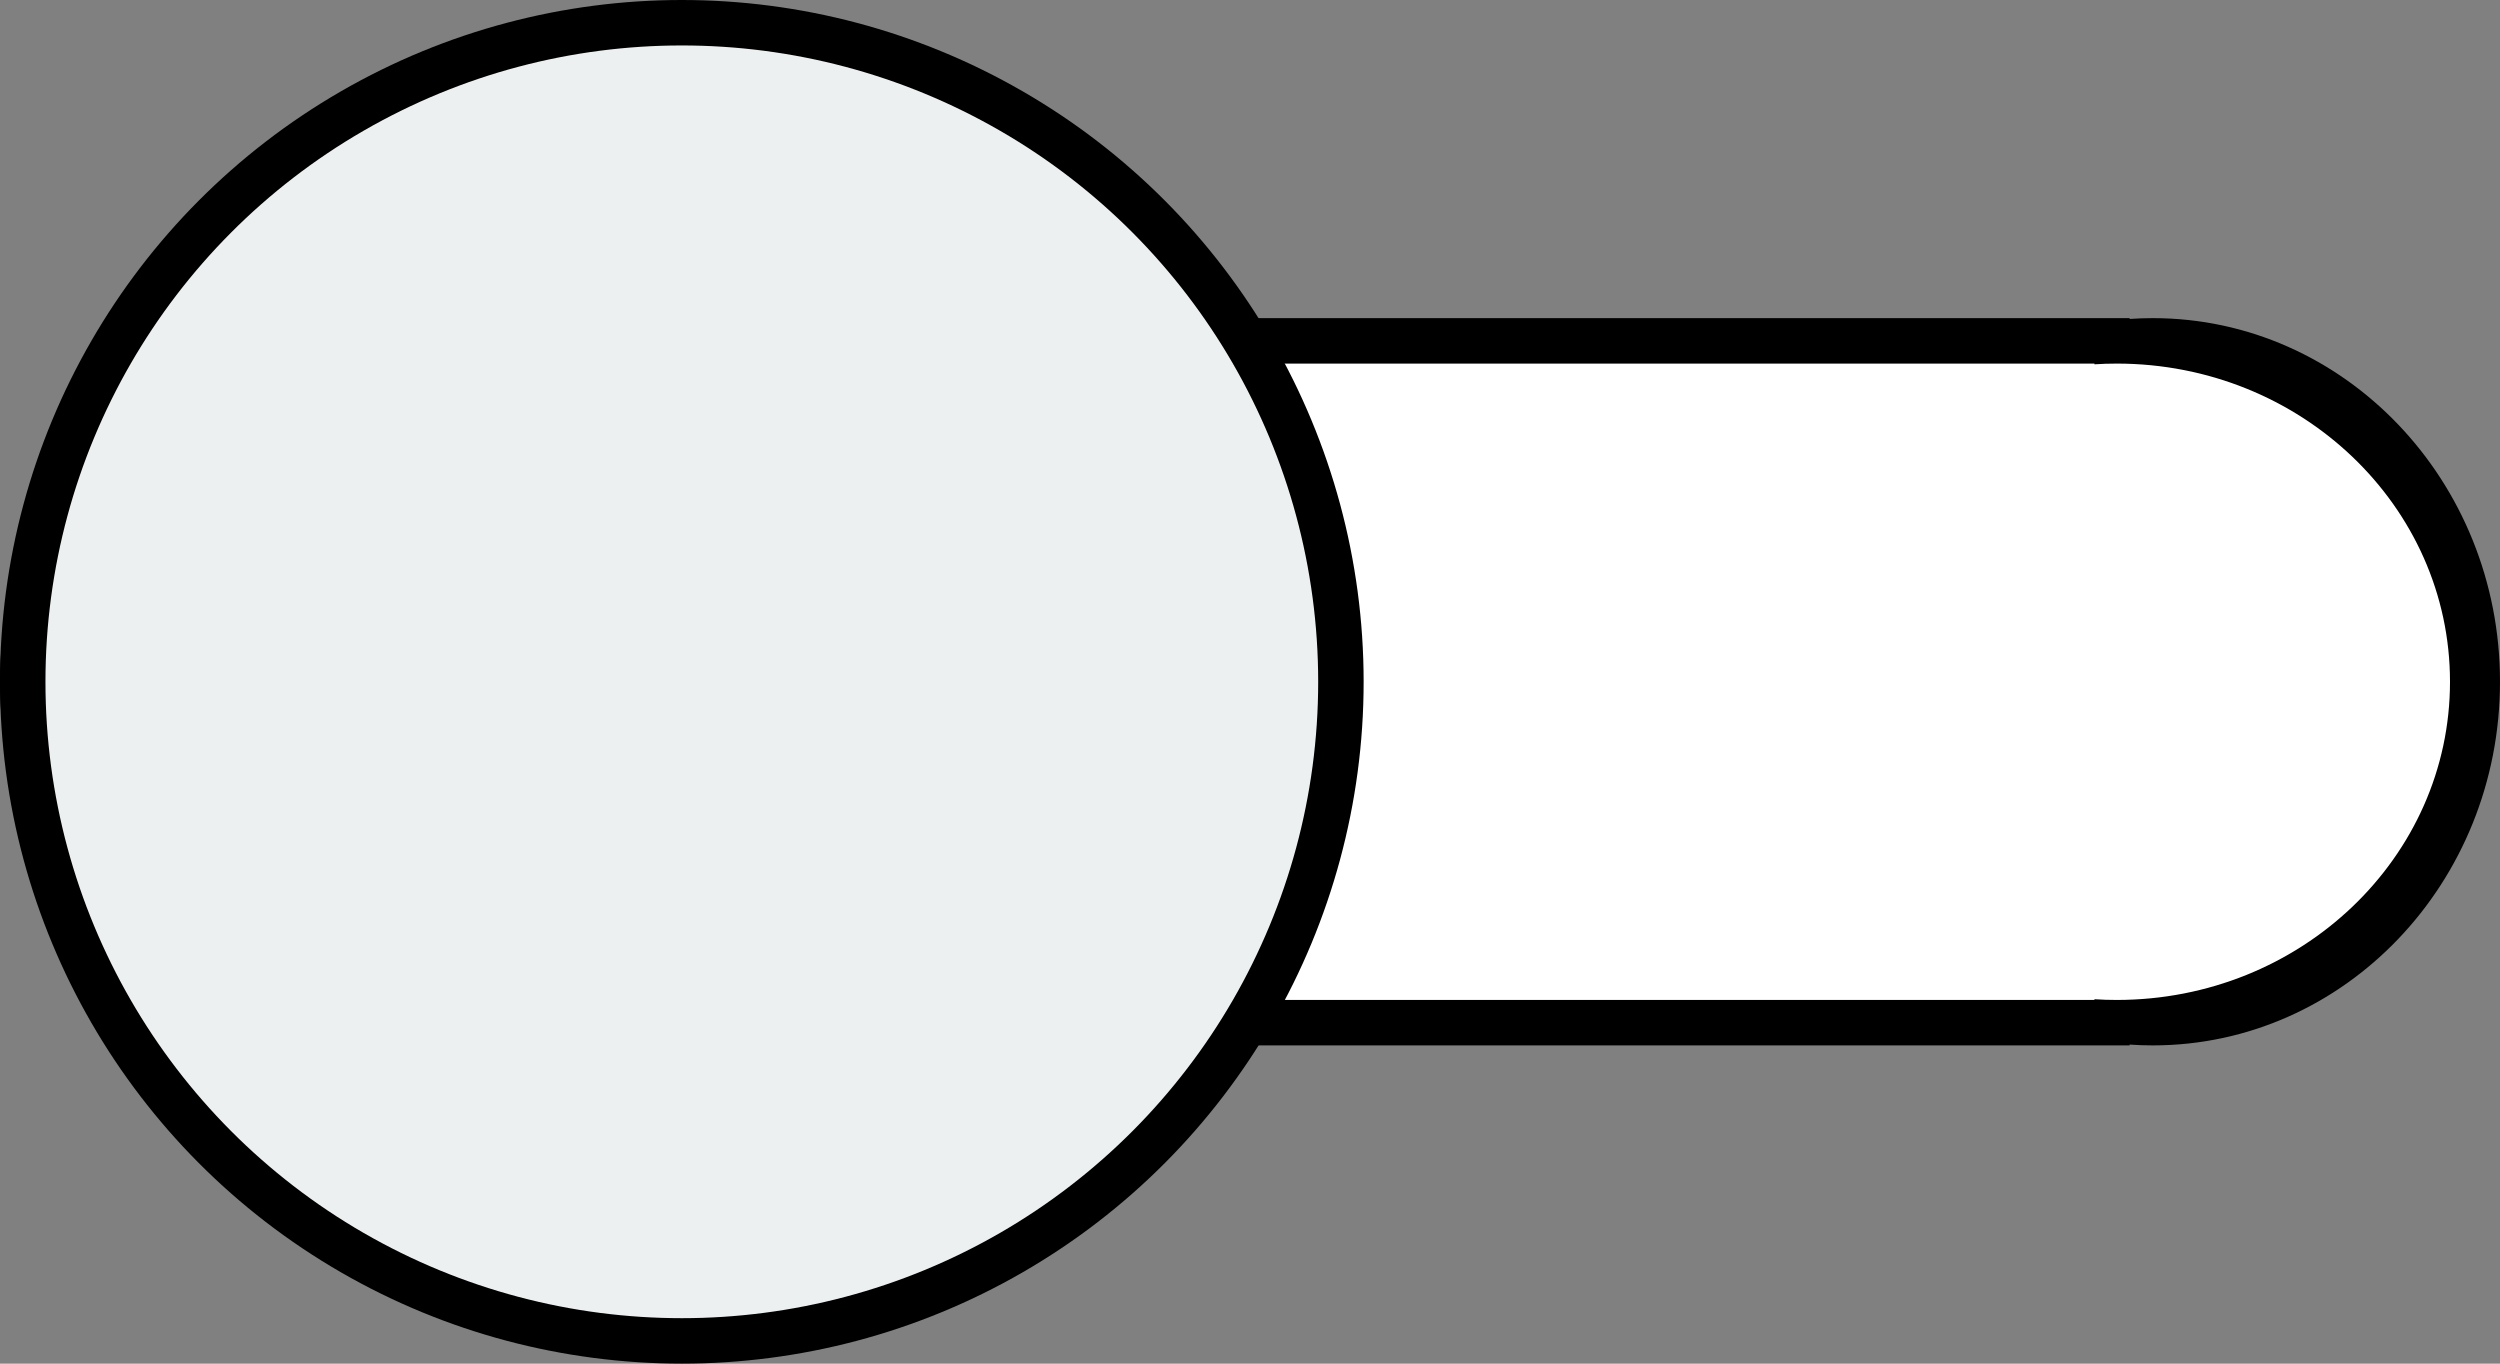 <?xml version="1.0" encoding="UTF-8" standalone="no"?>
<svg
   xmlns:dc="http://purl.org/dc/elements/1.1/"
   xmlns:cc="http://creativecommons.org/ns#"
   xmlns:rdf="http://www.w3.org/1999/02/22-rdf-syntax-ns#"
   xmlns:svg="http://www.w3.org/2000/svg"
   xmlns="http://www.w3.org/2000/svg"
   xmlns:sodipodi="http://sodipodi.sourceforge.net/DTD/sodipodi-0.dtd"
   xmlns:inkscape="http://www.inkscape.org/namespaces/inkscape"
   width="55mm"
   height="30mm"
   viewBox="0 0 55 30"
   version="1.1"
   id="svg3642"
   inkscape:version="1.0.1 (3bc2e813f5, 2020-09-07)"
   sodipodi:docname="switch_off_thick.svg">
  <rect x="0" y="0" width="55" height="30" fill="#808080" stroke="none"/>
  <defs
     id="defs3636" />
  <sodipodi:namedview
     id="base"
     pagecolor="#ffffff"
     bordercolor="#666666"
     borderopacity="1.0"
     inkscape:pageopacity="0.0"
     inkscape:pageshadow="2"
     inkscape:zoom="1.979899"
     inkscape:cx="76.257796"
     inkscape:cy="73.73259"
     inkscape:document-units="mm"
     inkscape:current-layer="layer1"
     inkscape:document-rotation="0"
     showgrid="false"
     fit-margin-top="0"
     fit-margin-left="0"
     fit-margin-right="0"
     fit-margin-bottom="0"
     inkscape:window-width="1313"
     inkscape:window-height="977"
     inkscape:window-x="589"
     inkscape:window-y="116"
     inkscape:window-maximized="0" />
  <g
     inkscape:label="Ebene 1"
     inkscape:groupmode="layer"
     id="layer1"
     transform="translate(-23.149,-84.786)">
    <g
       id="g1004"
       transform="translate(7.896,-124.773)">
      <g
         id="g993"
         transform="translate(-40.05,-5.182)">
        <path
           id="path890-7-2-1"
           style="fill:#000000;stroke-width:0.454"
           d="m 62.433,221.74 v 0.018 c -4.012,0.281 -7.129,3.771 -7.13,7.982 2.9e-5,4.211 3.117,7.701 7.13,7.982 v 0.018 h 0.509 39.213 v -0.018 c 0.17,0.012 0.339,0.018 0.509,0.018 4.219,-1.1e-4 7.639,-3.582 7.639,-8 -1.2e-4,-4.418 -3.42,-8 -7.639,-8 -0.17,9e-5 -0.34,0.006 -0.509,0.018 v -0.018 h -39.213 -0.055 z"
           sodipodi:nodetypes="cccccccccccccccc" />
        <path
           id="path890-7-2-1-9"
           style="fill:#ffffff;fill-opacity:1;stroke-width:0.416"
           d="m 63.248,222.74 v 0.016 c -3.852,0.246 -6.844,3.299 -6.845,6.984 3e-5,3.685 2.993,6.739 6.845,6.984 v 0.016 l -0.2,-2e-5 38.333,2e-5 v -0.016 c 0.163,0.011 0.326,0.016 0.489,0.016 4.05,-9e-5 7.333,-3.134 7.333,-7 -10e-5,-3.866 -3.283,-7 -7.333,-7 -0.163,1.1e-4 -0.326,0.005 -0.489,0.016 v -0.016 h -37.645 -0.052 z"
           sodipodi:nodetypes="cccccccccccccccc" />
      </g>
      <g
         id="g971"
         transform="translate(-16.437,25.792)">
        <circle
           style="fill:#000000;stroke-width:0.435"
           id="path919-1-3-9"
           cx="46.69"
           cy="198.767"
           r="15" />
        <circle
           style="fill:#edf0f1;fill-opacity:1;stroke-width:0.406"
           id="path919-1-3-9-3"
           cx="46.69"
           cy="198.767"
           r="14" />
      </g>
    </g>
  </g>
</svg>
